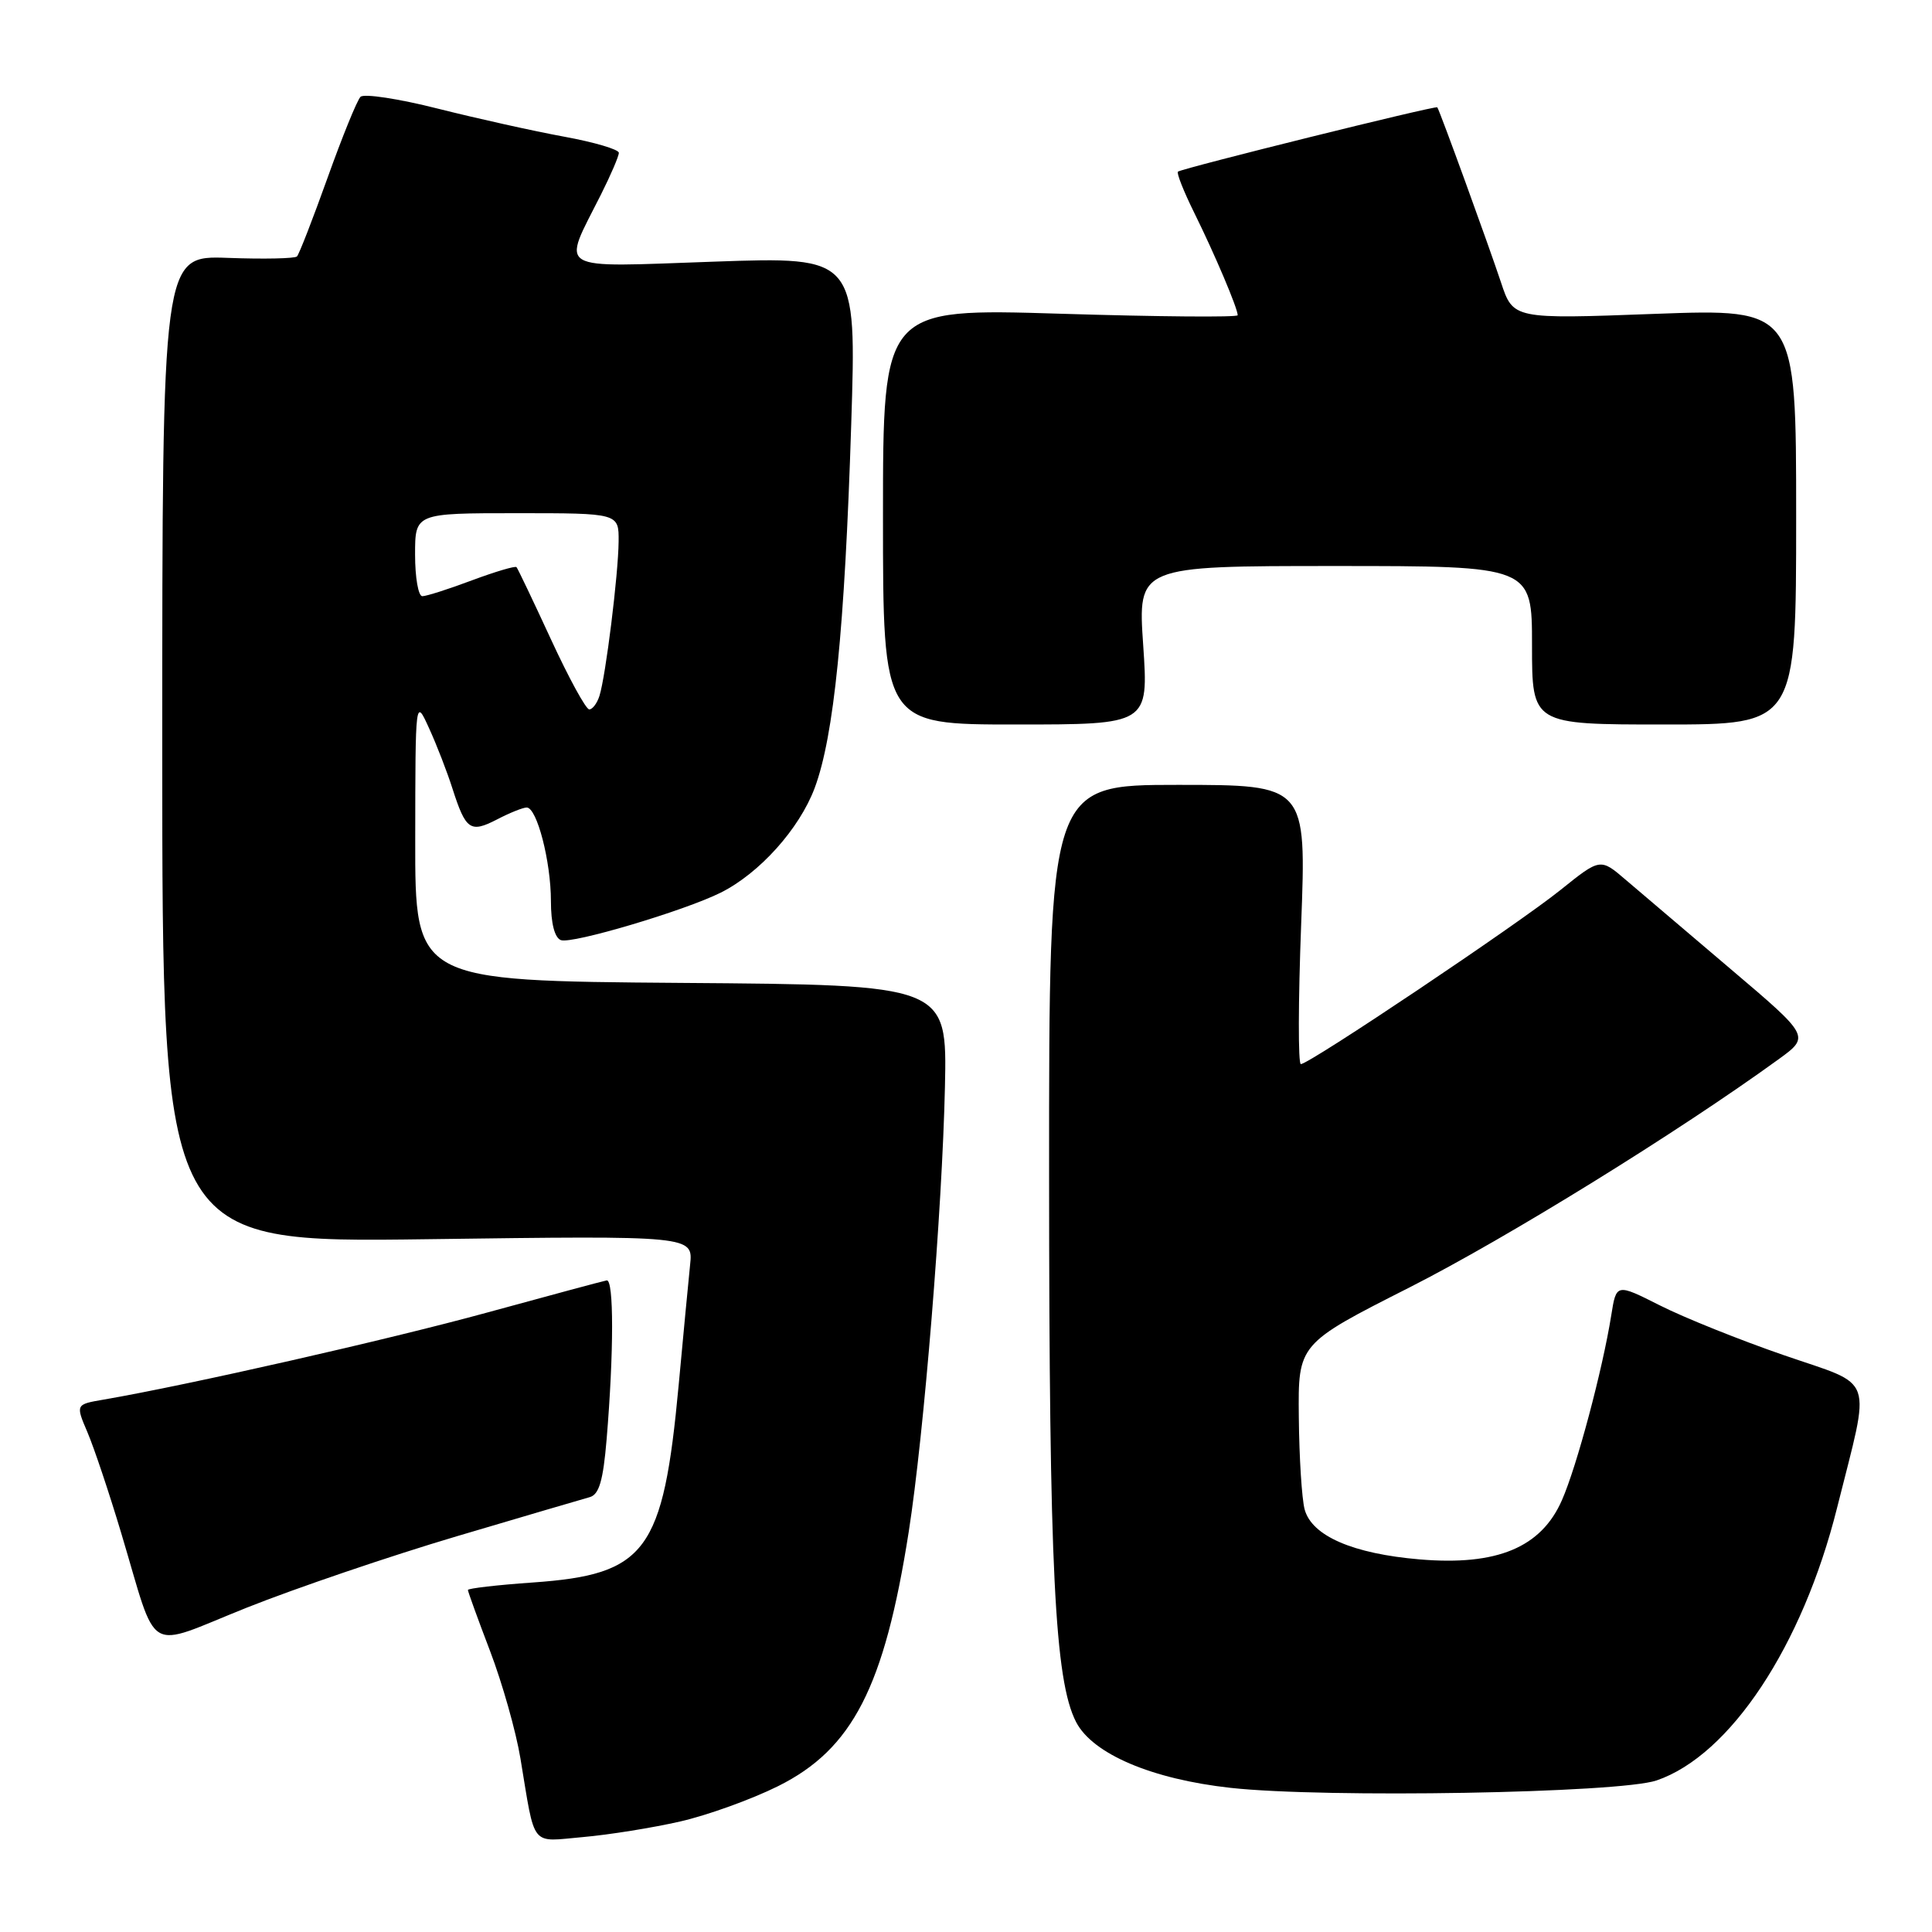 <?xml version="1.0" encoding="UTF-8" standalone="no"?>
<!DOCTYPE svg PUBLIC "-//W3C//DTD SVG 1.1//EN" "http://www.w3.org/Graphics/SVG/1.1/DTD/svg11.dtd" >
<svg xmlns="http://www.w3.org/2000/svg" xmlns:xlink="http://www.w3.org/1999/xlink" version="1.1" viewBox="0 0 256 256">
 <g >
 <path fill="currentColor"
d=" M 90.11 241.36 C 93.75 240.53 99.60 238.42 103.11 236.67 C 112.97 231.76 117.19 223.53 120.41 202.98 C 122.44 189.99 124.85 160.32 125.21 144.00 C 125.50 130.50 125.50 130.50 90.25 130.24 C 55.00 129.97 55.00 129.97 55.02 111.24 C 55.04 92.50 55.04 92.50 56.86 96.51 C 57.87 98.71 59.26 102.31 59.96 104.51 C 61.72 109.99 62.32 110.40 65.84 108.59 C 67.52 107.71 69.30 107.00 69.79 107.00 C 71.15 107.00 73.00 114.16 73.00 119.40 C 73.00 122.35 73.49 124.25 74.32 124.57 C 75.76 125.12 90.64 120.70 95.50 118.28 C 100.64 115.71 105.92 109.83 107.95 104.41 C 110.50 97.58 111.93 83.38 112.79 56.26 C 113.50 34.01 113.50 34.01 94.63 34.67 C 73.21 35.41 74.43 36.13 79.63 25.78 C 80.93 23.19 82.00 20.70 82.00 20.25 C 82.00 19.80 78.74 18.84 74.75 18.11 C 70.76 17.38 63.25 15.71 58.04 14.40 C 52.84 13.08 48.22 12.38 47.77 12.83 C 47.31 13.29 45.35 18.12 43.40 23.57 C 41.45 29.01 39.63 33.70 39.35 33.98 C 39.07 34.26 34.94 34.35 30.17 34.17 C 21.50 33.86 21.50 33.86 21.50 99.27 C 21.50 164.67 21.50 164.67 56.67 164.20 C 91.85 163.73 91.85 163.73 91.44 167.61 C 91.22 169.75 90.54 176.90 89.93 183.50 C 87.87 205.64 85.66 208.63 70.58 209.69 C 65.86 210.02 62.00 210.47 62.00 210.68 C 62.00 210.89 63.32 214.54 64.94 218.78 C 66.56 223.03 68.37 229.43 68.96 233.00 C 70.96 245.01 70.19 244.04 77.26 243.42 C 80.69 243.12 86.48 242.19 90.11 241.36 Z  M 219.50 235.92 C 229.24 232.60 238.84 218.11 243.42 199.80 C 247.92 181.82 248.60 183.80 236.40 179.58 C 230.54 177.56 223.14 174.59 219.96 172.98 C 214.17 170.06 214.17 170.06 213.50 174.28 C 212.35 181.49 208.94 194.30 206.96 198.79 C 204.21 205.06 198.36 207.49 188.13 206.63 C 179.26 205.88 173.82 203.52 172.87 200.00 C 172.50 198.62 172.15 193.13 172.10 187.78 C 172.00 178.07 172.00 178.07 186.79 170.58 C 199.62 164.07 222.34 150.03 235.67 140.36 C 239.84 137.33 239.84 137.33 229.34 128.42 C 223.56 123.51 217.31 118.19 215.44 116.60 C 212.05 113.69 212.05 113.69 206.77 117.93 C 201.14 122.46 173.49 141.00 172.37 141.00 C 172.00 141.00 172.02 132.68 172.41 122.50 C 173.11 104.00 173.11 104.00 156.06 104.00 C 139.00 104.00 139.00 104.00 139.01 155.75 C 139.02 207.90 139.75 222.68 142.59 228.18 C 144.78 232.41 152.63 235.75 163.06 236.90 C 175.59 238.28 214.57 237.60 219.50 235.92 Z  M 60.50 203.57 C 69.30 200.96 77.24 198.63 78.14 198.38 C 79.38 198.04 79.92 196.21 80.38 190.72 C 81.34 179.21 81.35 169.49 80.39 169.66 C 79.90 169.75 72.76 171.67 64.51 173.93 C 51.41 177.52 24.91 183.53 13.76 185.45 C 10.01 186.09 10.01 186.09 11.59 189.79 C 12.46 191.83 14.46 197.80 16.04 203.07 C 21.03 219.68 19.02 218.48 32.68 213.03 C 39.18 210.44 51.70 206.18 60.50 203.57 Z  M 151.48 85.50 C 150.76 75.00 150.76 75.00 176.88 75.00 C 203.00 75.00 203.00 75.00 203.00 85.50 C 203.00 96.00 203.00 96.00 220.50 96.00 C 238.00 96.00 238.00 96.00 238.00 68.45 C 238.00 40.90 238.00 40.90 219.25 41.59 C 200.50 42.29 200.50 42.29 198.88 37.39 C 197.26 32.52 190.81 14.75 190.45 14.22 C 190.28 13.95 156.95 22.22 156.09 22.74 C 155.86 22.88 156.84 25.36 158.27 28.25 C 160.96 33.69 164.00 40.85 164.00 41.77 C 164.00 42.06 153.43 41.97 140.50 41.57 C 117.00 40.85 117.00 40.85 117.00 68.43 C 117.00 96.00 117.00 96.00 134.60 96.00 C 152.19 96.00 152.19 96.00 151.48 85.50 Z  M 73.02 84.75 C 70.67 79.66 68.61 75.34 68.44 75.15 C 68.28 74.96 65.62 75.75 62.53 76.90 C 59.45 78.06 56.49 79.00 55.96 79.00 C 55.43 79.00 55.00 76.53 55.00 73.50 C 55.00 68.00 55.00 68.00 68.50 68.00 C 82.00 68.00 82.00 68.00 81.97 71.75 C 81.93 76.12 80.26 89.60 79.43 92.21 C 79.12 93.19 78.51 94.00 78.08 94.00 C 77.64 94.00 75.37 89.84 73.02 84.75 Z "/>
</g>
</svg>